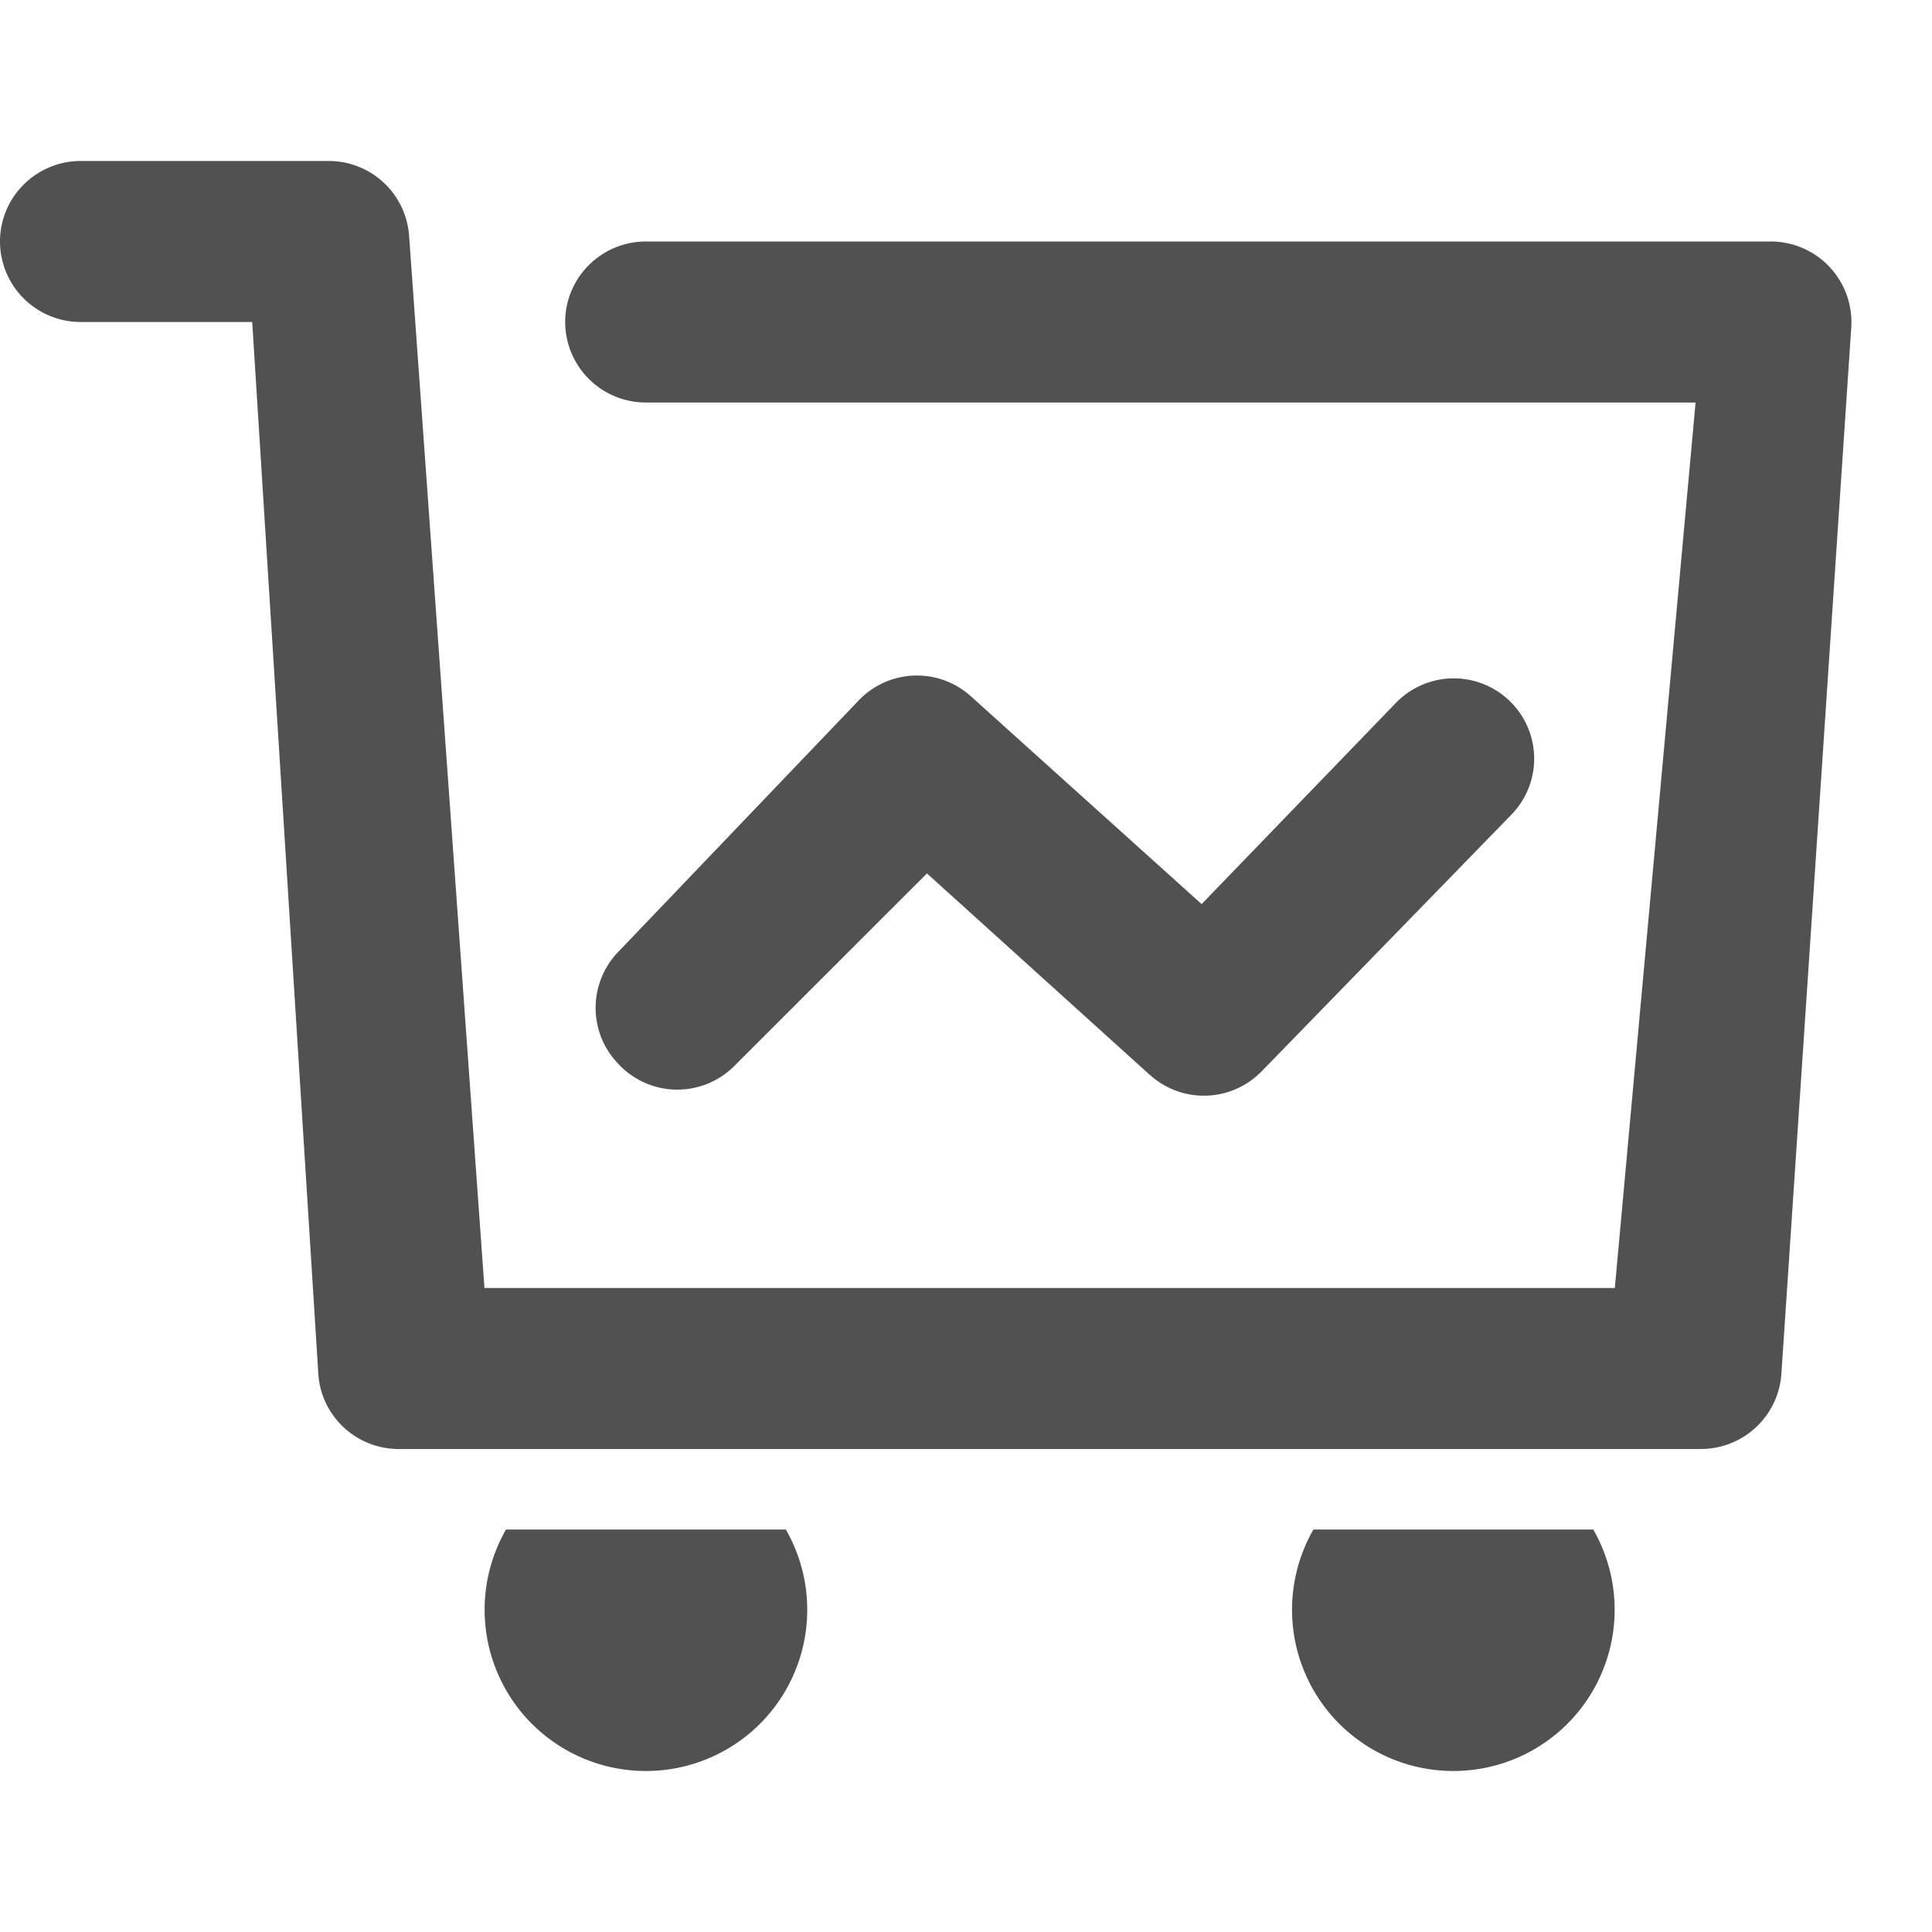 <?xml version="1.0" standalone="no"?><!DOCTYPE svg PUBLIC "-//W3C//DTD SVG 1.1//EN" "http://www.w3.org/Graphics/SVG/1.1/DTD/svg11.dtd"><svg t="1648202099190" class="icon" viewBox="0 0 1024 1024" version="1.1" xmlns="http://www.w3.org/2000/svg" p-id="1987" xmlns:xlink="http://www.w3.org/1999/xlink" width="200" height="200"><defs><style type="text/css">@font-face { font-family: feedback-iconfont; src: url("//at.alicdn.com/t/font_1031158_u69w8yhxdu.woff2?t=1630033759944") format("woff2"), url("//at.alicdn.com/t/font_1031158_u69w8yhxdu.woff?t=1630033759944") format("woff"), url("//at.alicdn.com/t/font_1031158_u69w8yhxdu.ttf?t=1630033759944") format("truetype"); }
</style></defs><path d="M268.203 810.667h148.309a85.461 85.461 0 0 1-74.155 128 85.461 85.461 0 0 1-74.155-128z m427.947 0h148.309a85.461 85.461 0 0 1-74.155 128 85.461 85.461 0 0 1-74.155-128zM133.717 170.667H42.795A42.752 42.752 0 0 1 0 128c0-23.552 19.2-42.667 42.795-42.667h131.456a42.667 42.667 0 0 1 42.581 39.637L256.768 682.667H855.893l42.795-469.333H342.357a42.752 42.752 0 0 1-42.795-42.667c0-23.552 19.2-42.667 42.795-42.667h596.181a42.752 42.752 0 0 1 42.667 45.525l-37.035 554.667a42.752 42.752 0 0 1-42.709 39.808H211.371c-22.613 0-41.301-17.493-42.667-40.021L133.675 170.667z m475.776 399.104l-118.187-106.837-102.144 102.101a42.667 42.667 0 0 1-60.331 0l-0.64-0.683a42.667 42.667 0 0 1-0.683-59.648L455.168 371.2a42.667 42.667 0 0 1 59.349-2.219l122.368 110.208 102.955-106.624a42.667 42.667 0 0 1 60.331-1.024 42.496 42.496 0 0 1 0.939 60.203l-132.437 136.107a42.667 42.667 0 0 1-59.179 1.877z" p-id="1988" fill="#515151"></path></svg>